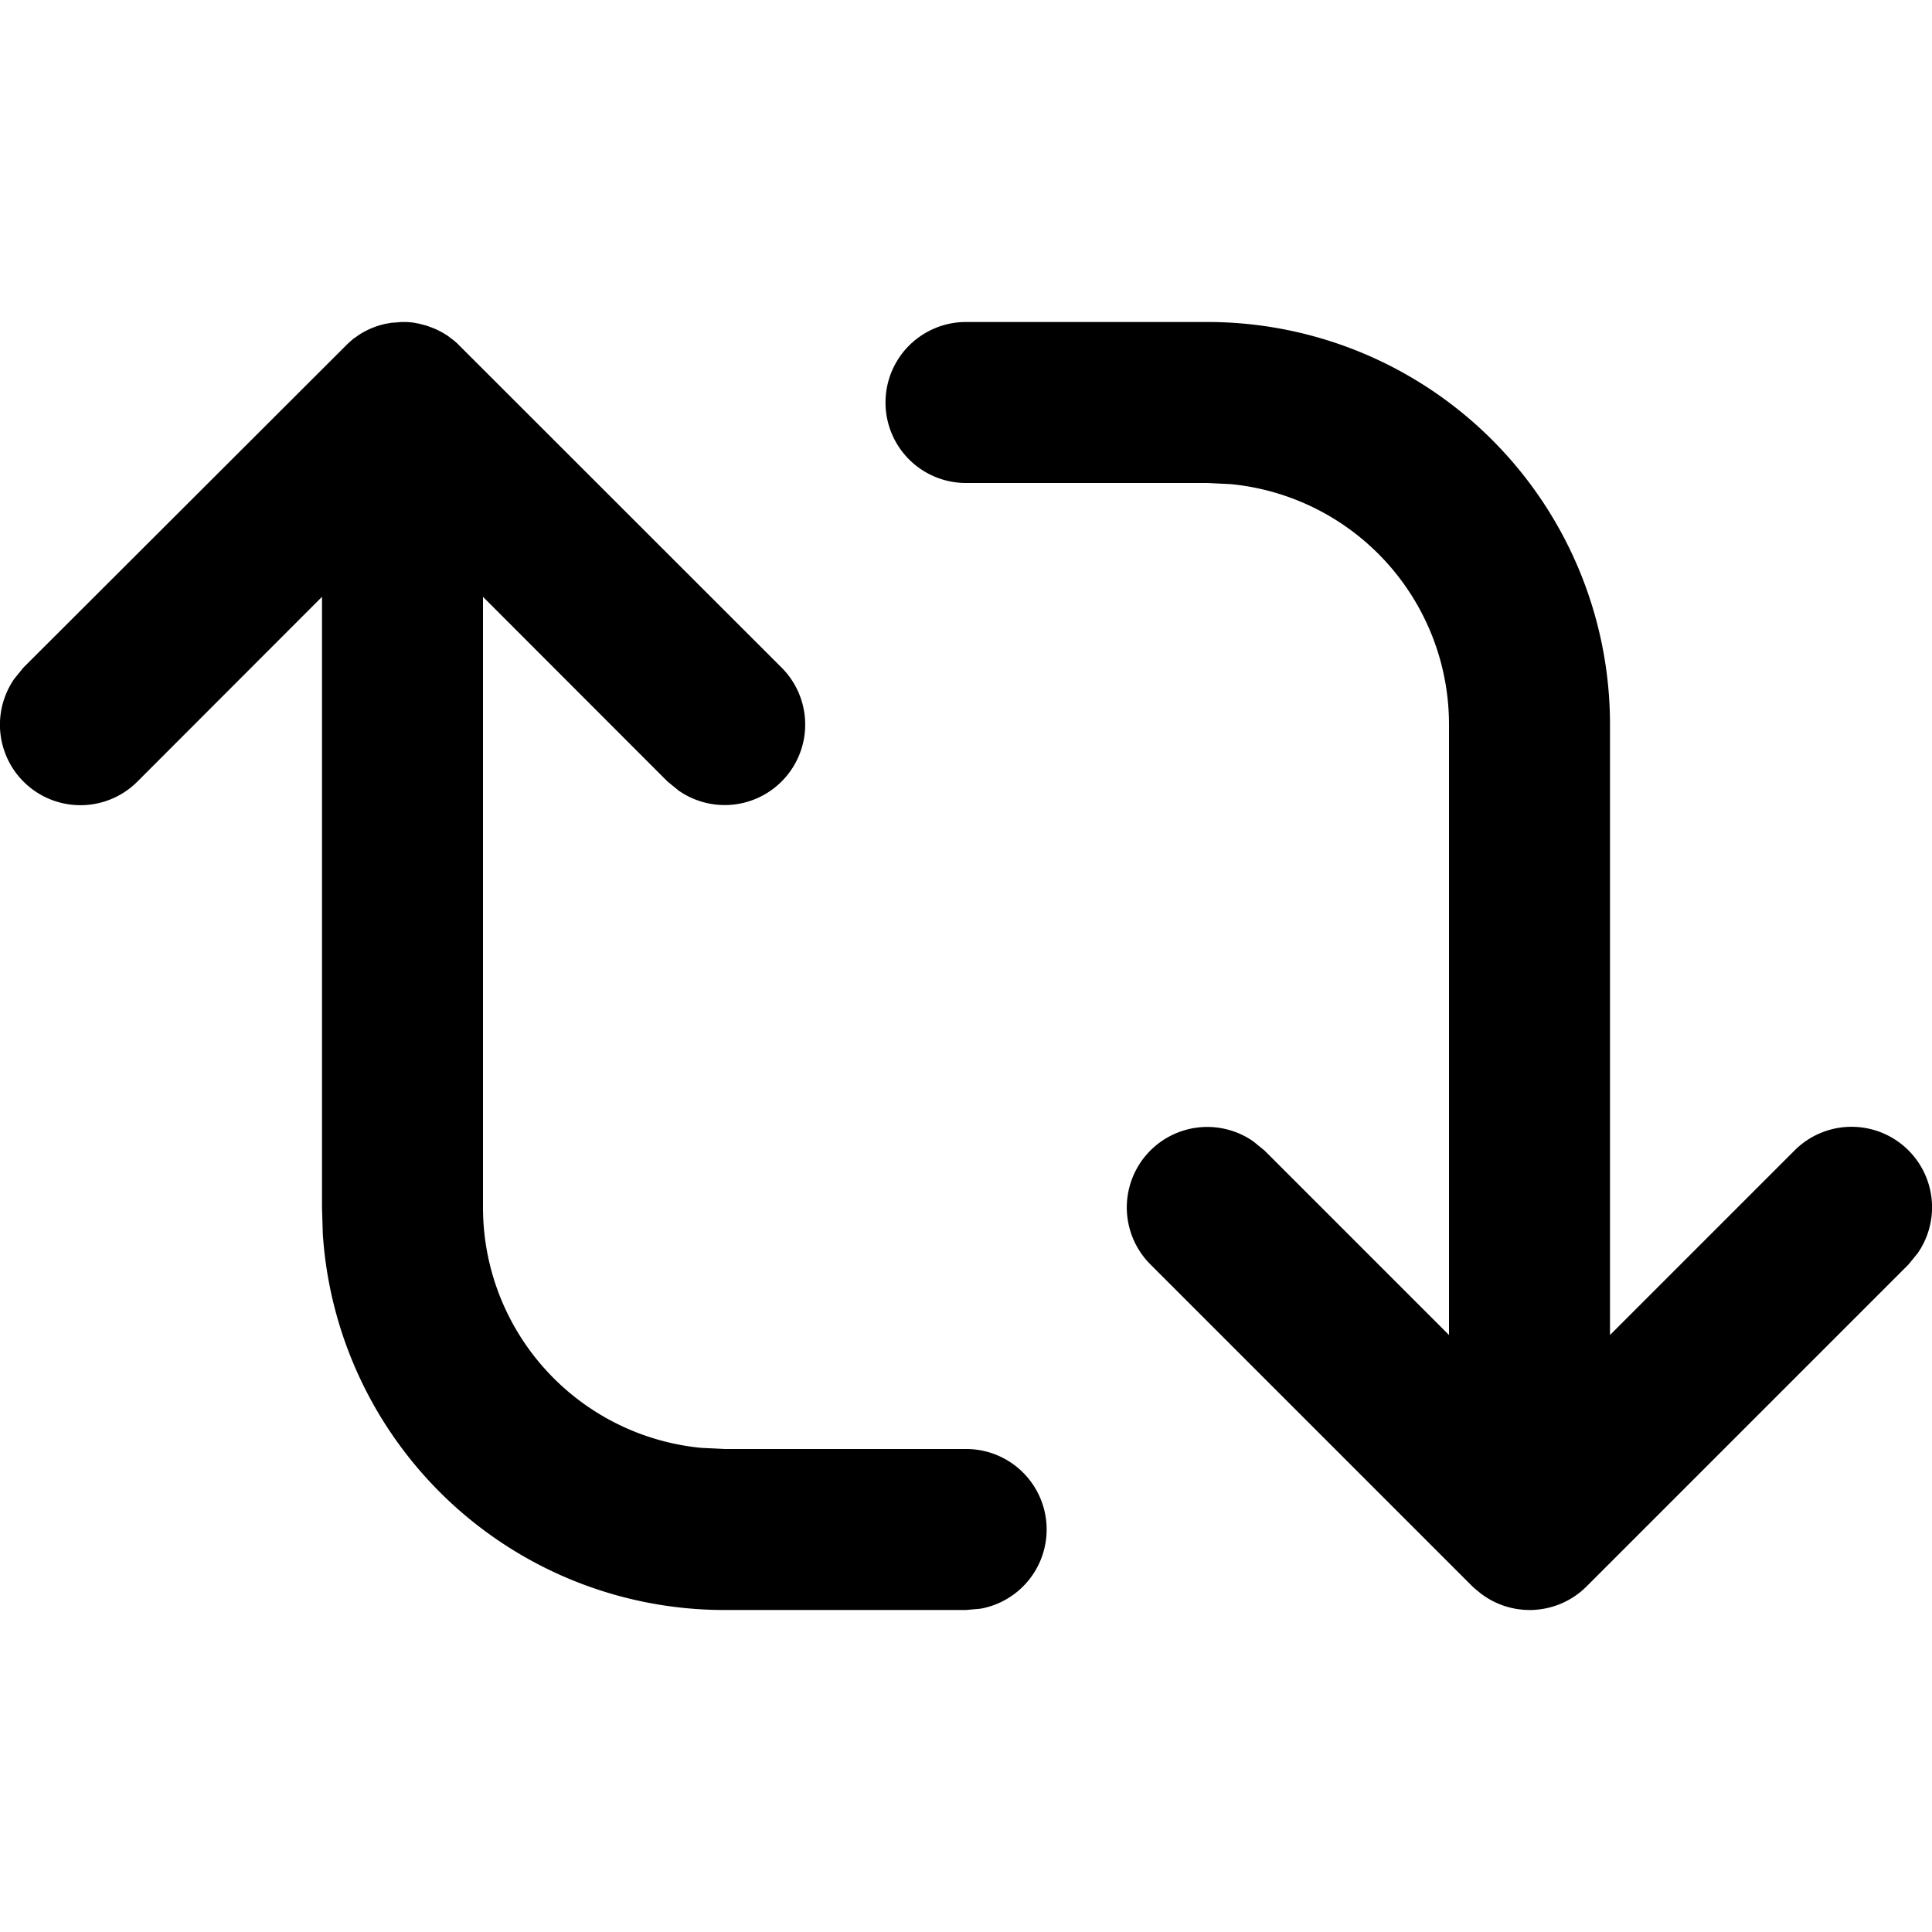 <svg xmlns="http://www.w3.org/2000/svg" xmlns:xlink="http://www.w3.org/1999/xlink" width="12" height="12" viewBox="0 0 12 12"><path fill="currentColor" d="M2.511 2q.031 0 .063.005l.031.006l.046.012l.04.015a.5.5 0 0 1 .093.05l.018.014q.02.014.04.033l2.012 2.011a.5.5 0 0 1-.638.765l-.07-.057L3 3.707V7.5a1.5 1.5 0 0 0 1.356 1.493L4.5 9H6a.5.5 0 0 1 .09.992L6 10H4.5a2.5 2.5 0 0 1-2.495-2.336L2 7.5V3.707L.854 4.854a.5.5 0 0 1-.765-.638l.057-.07L2.16 2.135l.019-.017l.01-.009l-.042.037l.047-.041l.04-.028a.5.5 0 0 1 .162-.066l.036-.006L2.5 2zM7.5 2A2.5 2.5 0 0 1 10 4.5v3.792l1.146-1.146a.5.5 0 0 1 .765.638l-.057.07l-2 2l-.013.011l-.039.033l.052-.044A.5.5 0 0 1 9.5 10l.072-.005L9.52 10H9.5a.5.5 0 0 1-.284-.089l-.018-.013l-.04-.033l-.012-.011l-2-2a.5.5 0 0 1 .638-.765l.07.057L9 8.292V4.5a1.5 1.5 0 0 0-1.356-1.493L7.5 3H6a.5.5 0 0 1 0-1zm-5.302.102l-.005.003l-.005.004zm.239-.098l-.006.001h-.005zm.014-.002l-.014.002l.01-.001zM2.5 2l-.049.002L2.489 2z"/></svg>